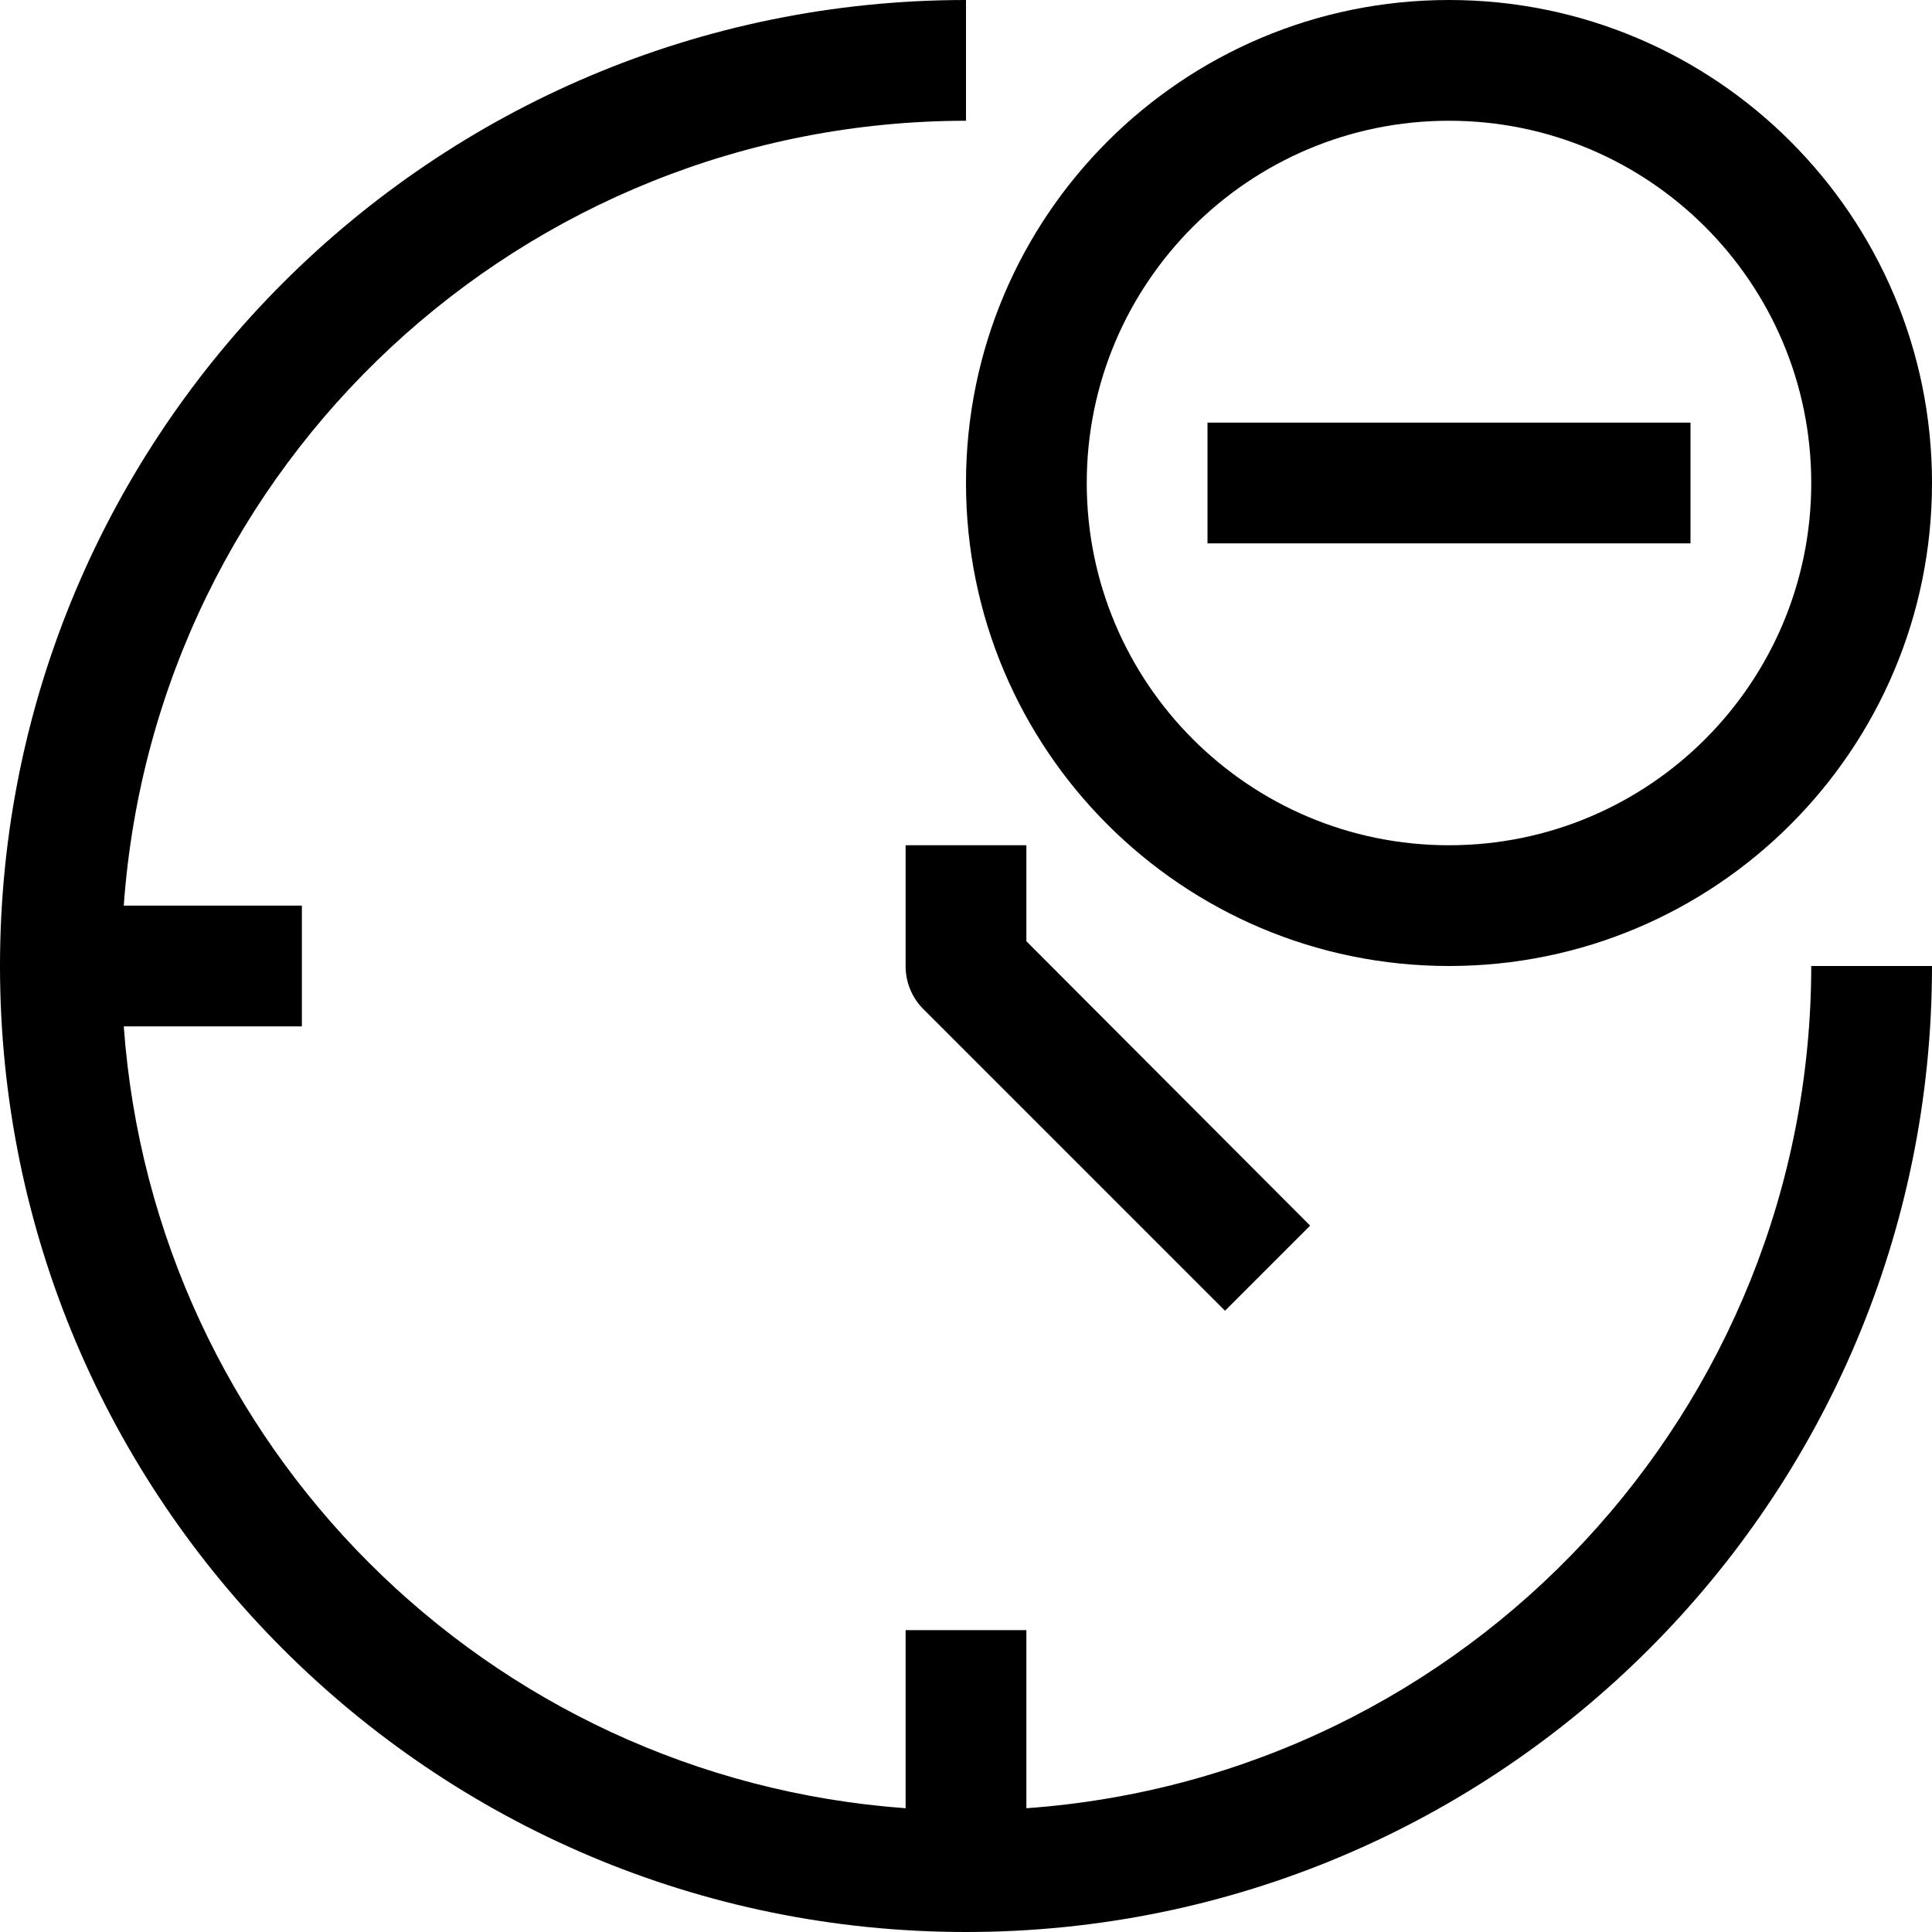 <?xml version="1.0" encoding="iso-8859-1"?>
<!-- Generator: Adobe Illustrator 19.0.0, SVG Export Plug-In . SVG Version: 6.00 Build 0)  -->
<svg xmlns="http://www.w3.org/2000/svg" xmlns:xlink="http://www.w3.org/1999/xlink" version="1.1" id="Capa_1" x="0px" y="0px" viewBox="0 0 512 512" style="enable-background:new 0 0 512 512;" xml:space="preserve">
<g>
	<g>
		<g>
			<path d="M272,479.2V432h-32v47.2C129.072,471.15,40.85,382.928,32.8,272H80v-32H32.8C41.187,122.884,138.584,32.119,256,32V0     C114.615,0,0,114.615,0,256s114.615,256,256,256s256-114.615,256-256h-32C479.881,373.416,389.116,470.813,272,479.2z"/>
			<path d="M240,224v32c-0.025,4.253,1.645,8.34,4.64,11.36l80,80l22.56-22.56L272,249.44V224H240z"/>
			<path d="M384,256c70.692,0,128-57.308,128-128S454.692,0,384,0S256,57.308,256,128S313.308,256,384,256z M384,32     c53.019,0,96,42.981,96,96s-42.981,96-96,96s-96-42.981-96-96S330.981,32,384,32z"/>
			<rect x="320" y="112" width="128" height="32"/>
		</g>
	</g>
</g>
<g>
</g>
<g>
</g>
<g>
</g>
<g>
</g>
<g>
</g>
<g>
</g>
<g>
</g>
<g>
</g>
<g>
</g>
<g>
</g>
<g>
</g>
<g>
</g>
<g>
</g>
<g>
</g>
<g>
</g>
</svg>
